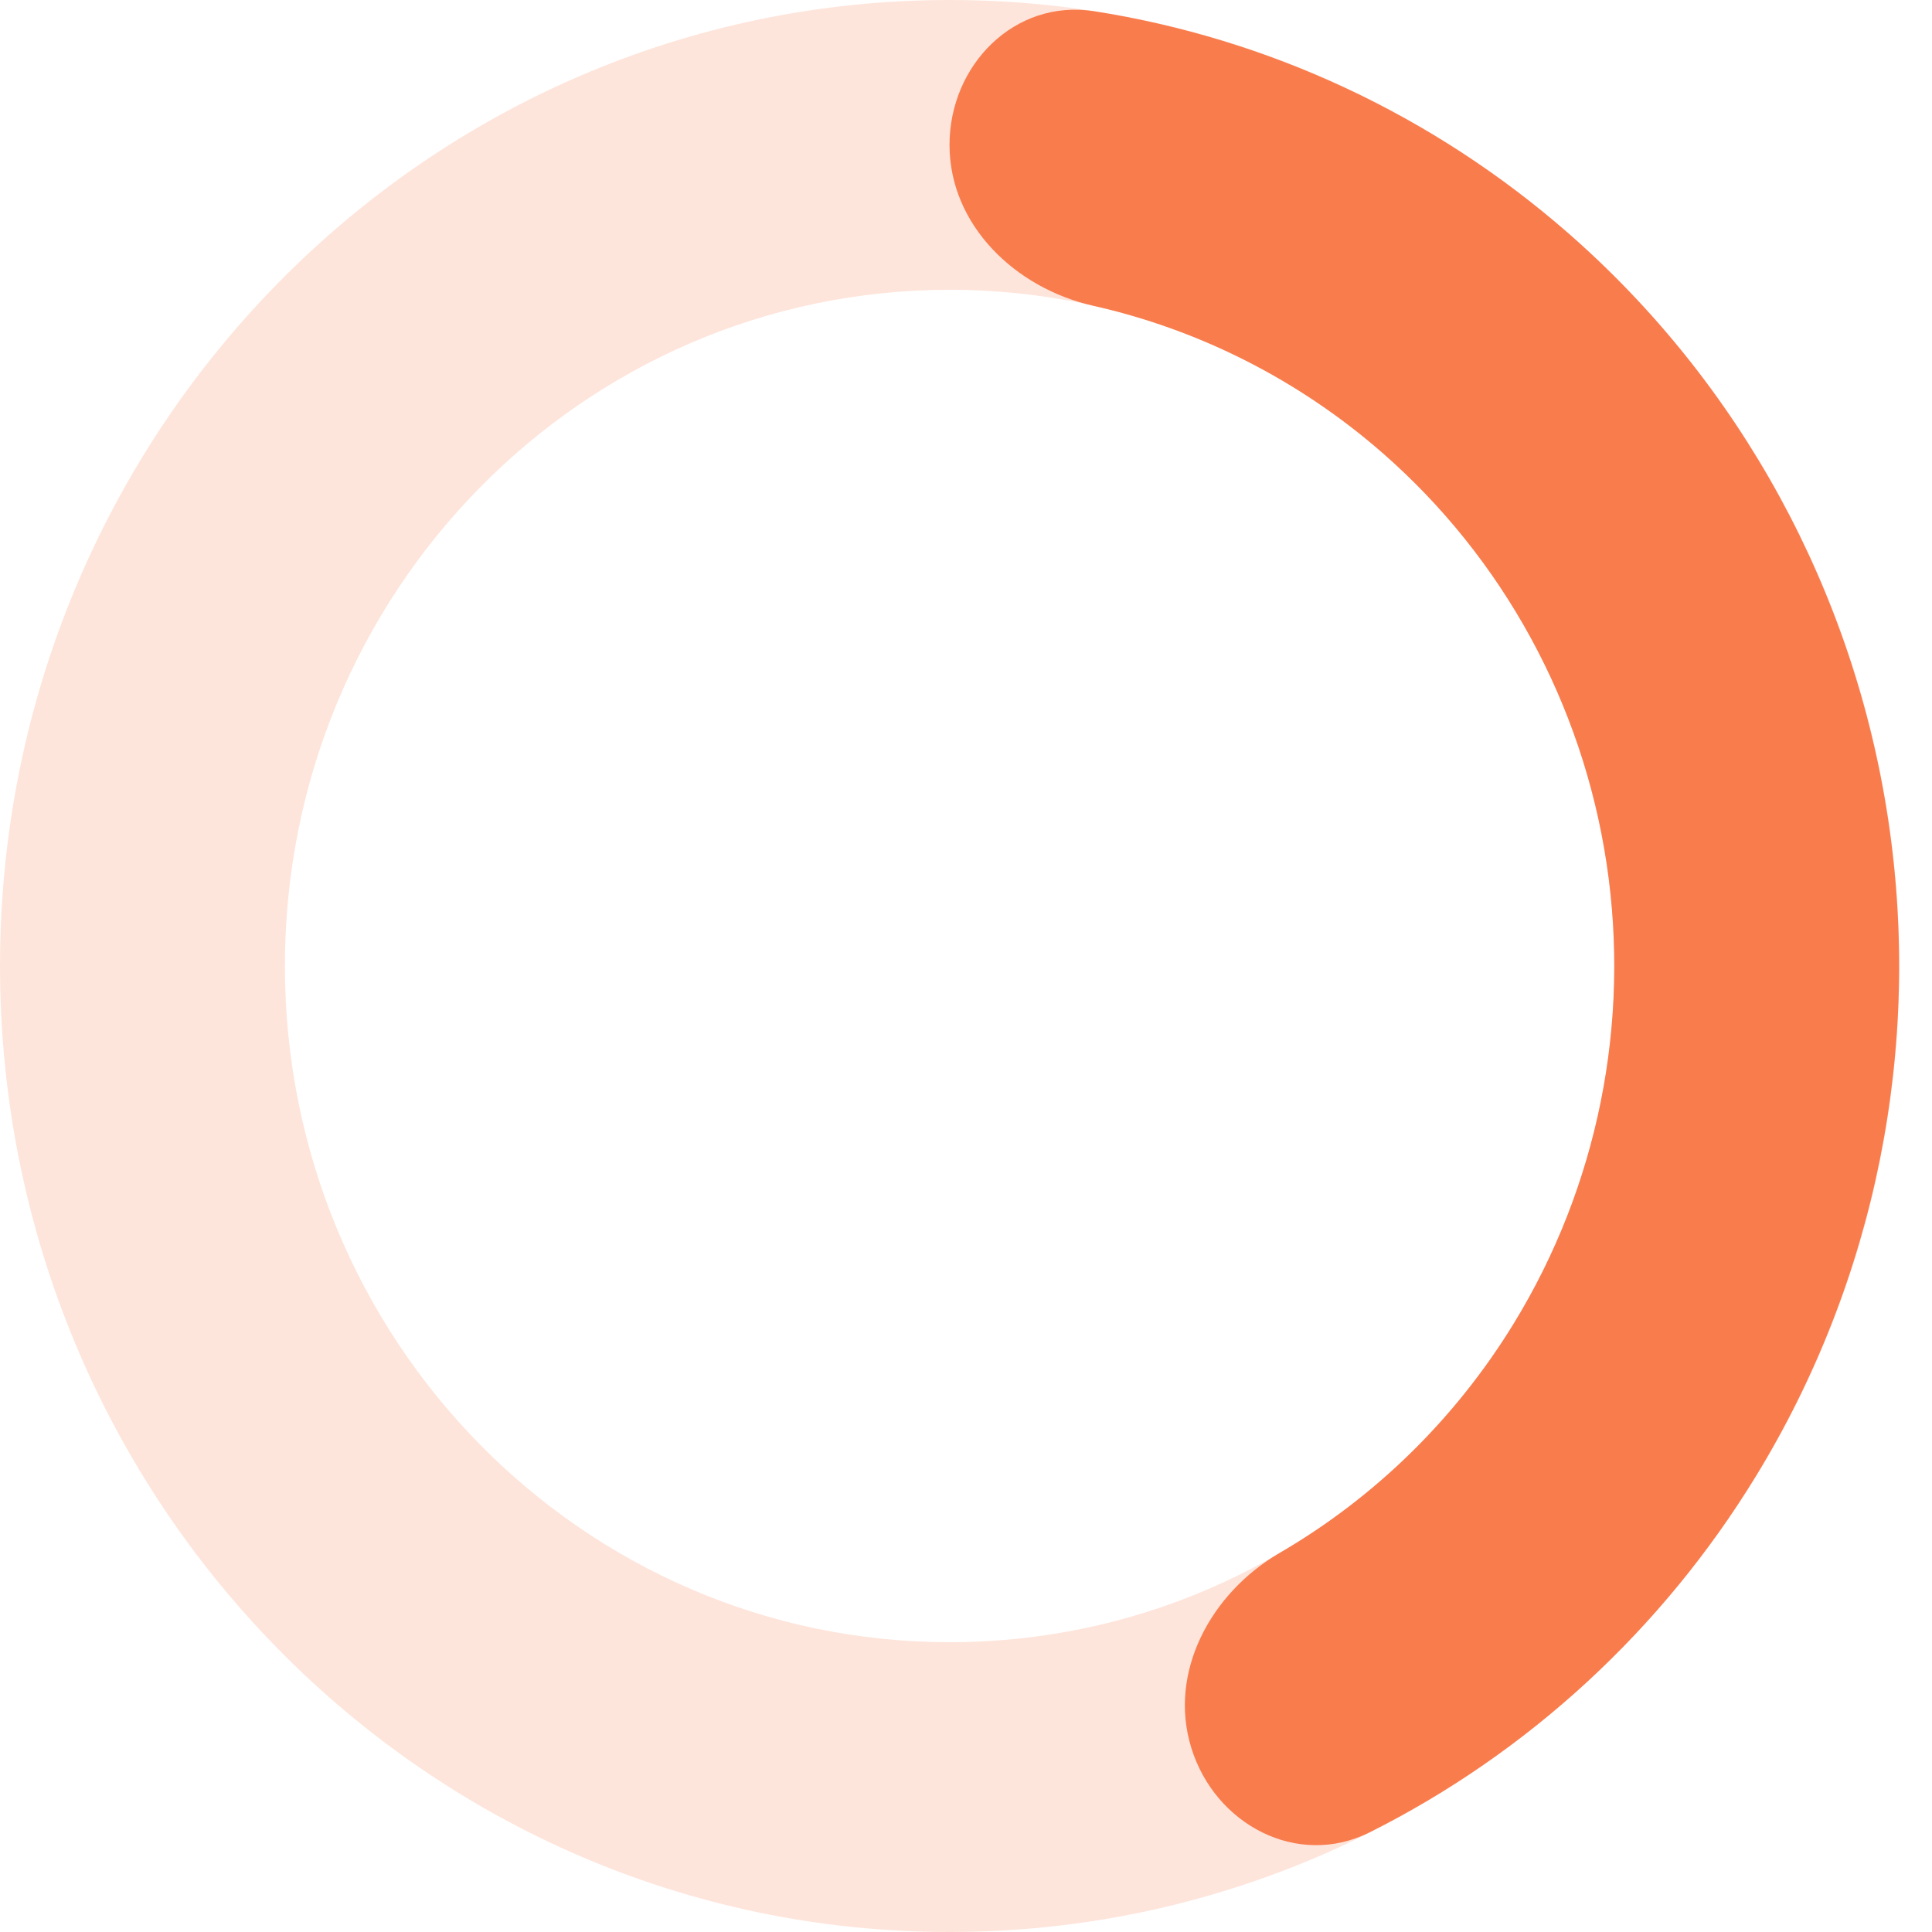 <svg width="34" height="34" viewBox="0 0 34 34" fill="none" xmlns="http://www.w3.org/2000/svg">
<path d="M16.712 -7.70244e-05C25.941 -7.74279e-05 33.424 7.611 33.424 17C33.424 26.389 25.941 34 16.712 34C7.482 34 -3.32693e-07 26.389 -7.4309e-07 17C-1.15349e-06 7.611 7.482 -7.6621e-05 16.712 -7.70244e-05ZM16.712 28.9C23.172 28.9 28.41 23.572 28.41 17C28.41 10.428 23.172 5.1 16.712 5.1C10.251 5.1 5.014 10.428 5.014 17C5.014 23.572 10.251 28.9 16.712 28.9Z" fill="#FEE5DB"/>
<path d="M16.71 2.55C16.71 1.142 17.858 -0.02 19.25 0.197C22.318 0.677 25.212 2.02 27.593 4.099C30.623 6.744 32.622 10.405 33.228 14.42C33.834 18.434 33.007 22.537 30.897 25.984C29.242 28.69 26.882 30.852 24.103 32.246C22.837 32.881 21.383 32.113 20.965 30.76C20.552 29.426 21.312 28.031 22.519 27.329C24.19 26.357 25.61 24.973 26.641 23.289C28.118 20.875 28.697 18.004 28.273 15.194C27.849 12.384 26.449 9.821 24.328 7.969C22.857 6.685 21.107 5.802 19.239 5.381C17.865 5.072 16.71 3.958 16.71 2.55Z" fill="#F97C4D"/>
</svg>
